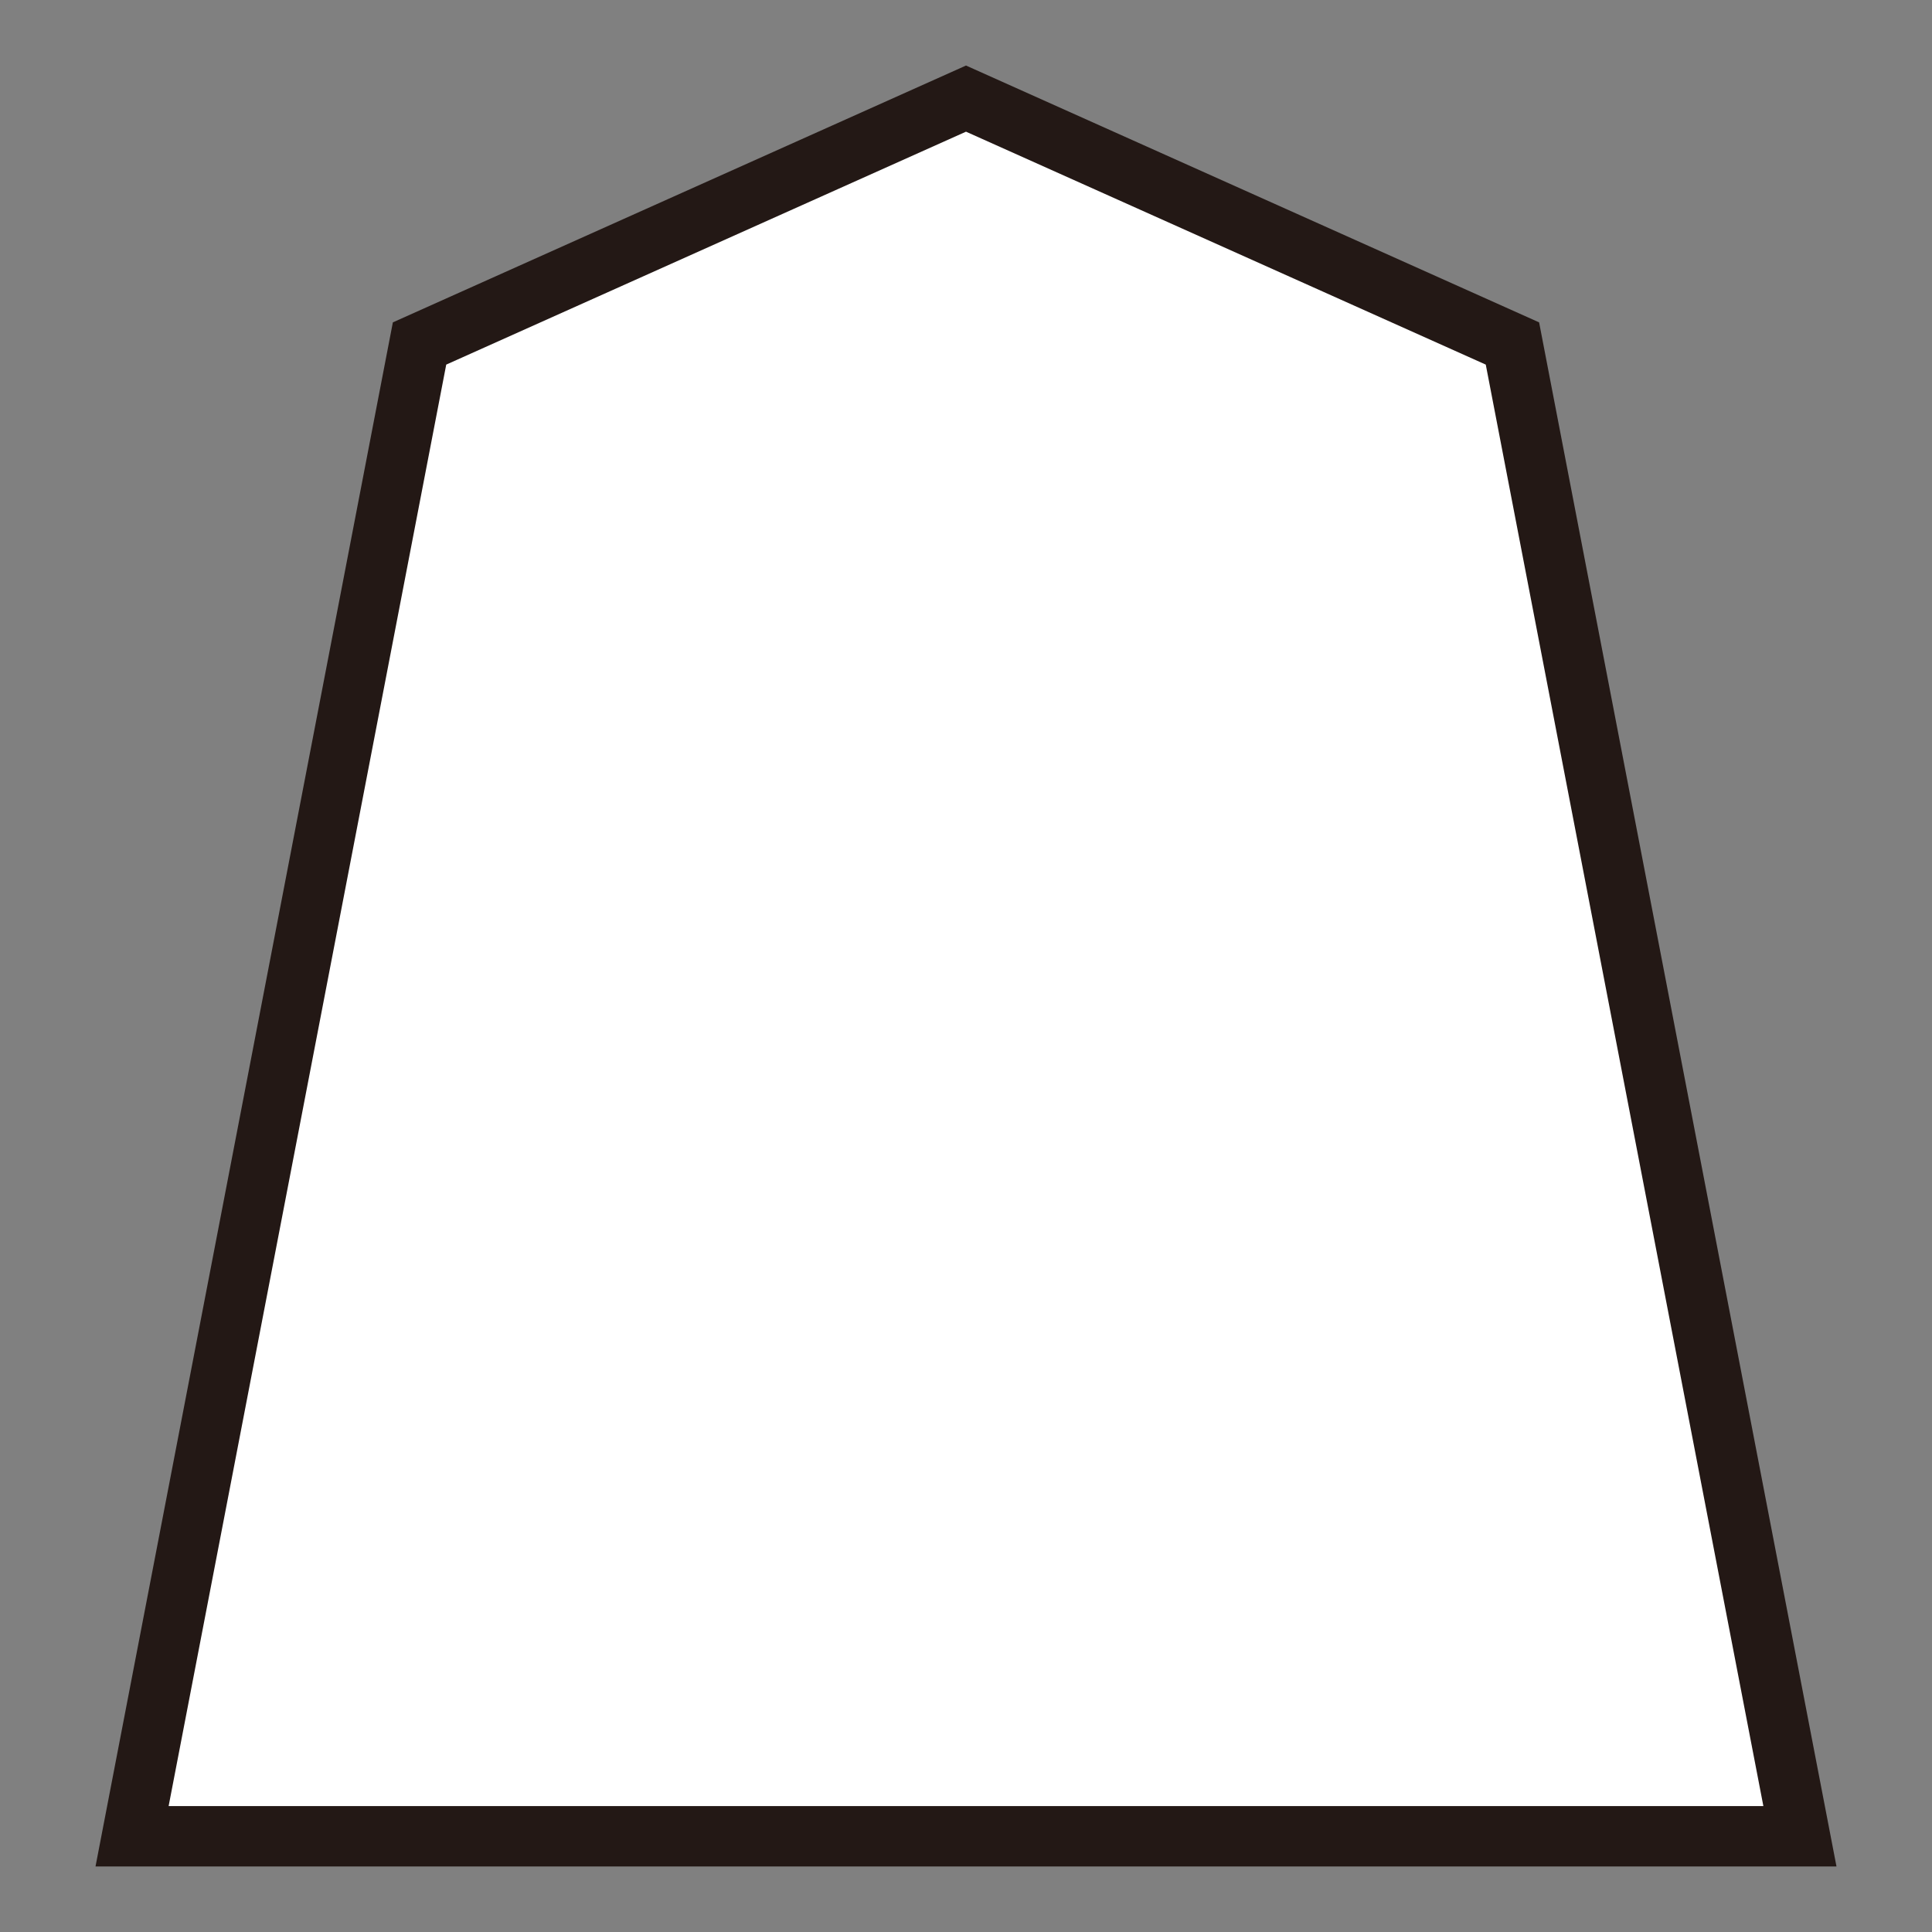 <?xml version="1.0" encoding="UTF-8"?>
<!-- Generated by phantom_svg. -->
<svg width="64px" height="64px" viewBox="0 0 64 64" preserveAspectRatio="none" xmlns="http://www.w3.org/2000/svg" xmlns:xlink="http://www.w3.org/1999/xlink" version="1.1">
  <rect x="0" y="0" width="64" height="64" fill="#808080" stroke="none"/>
  <g>
    <polygon style='fill:#FFFFFF;' points='4.375,60.829 13.898,11.378 32,3.267 50.102,11.378 
		59.625,60.829 	'/>
    <path style='fill:#231815;' d='M60.836,61.829H3.164l9.85-51.15L32,2.171l18.985,8.508
		L60.836,61.829z M5.586,59.829h52.828L49.218,12.078L32,4.362L14.782,12.078
		L5.586,59.829z'/>
  </g>
</svg>